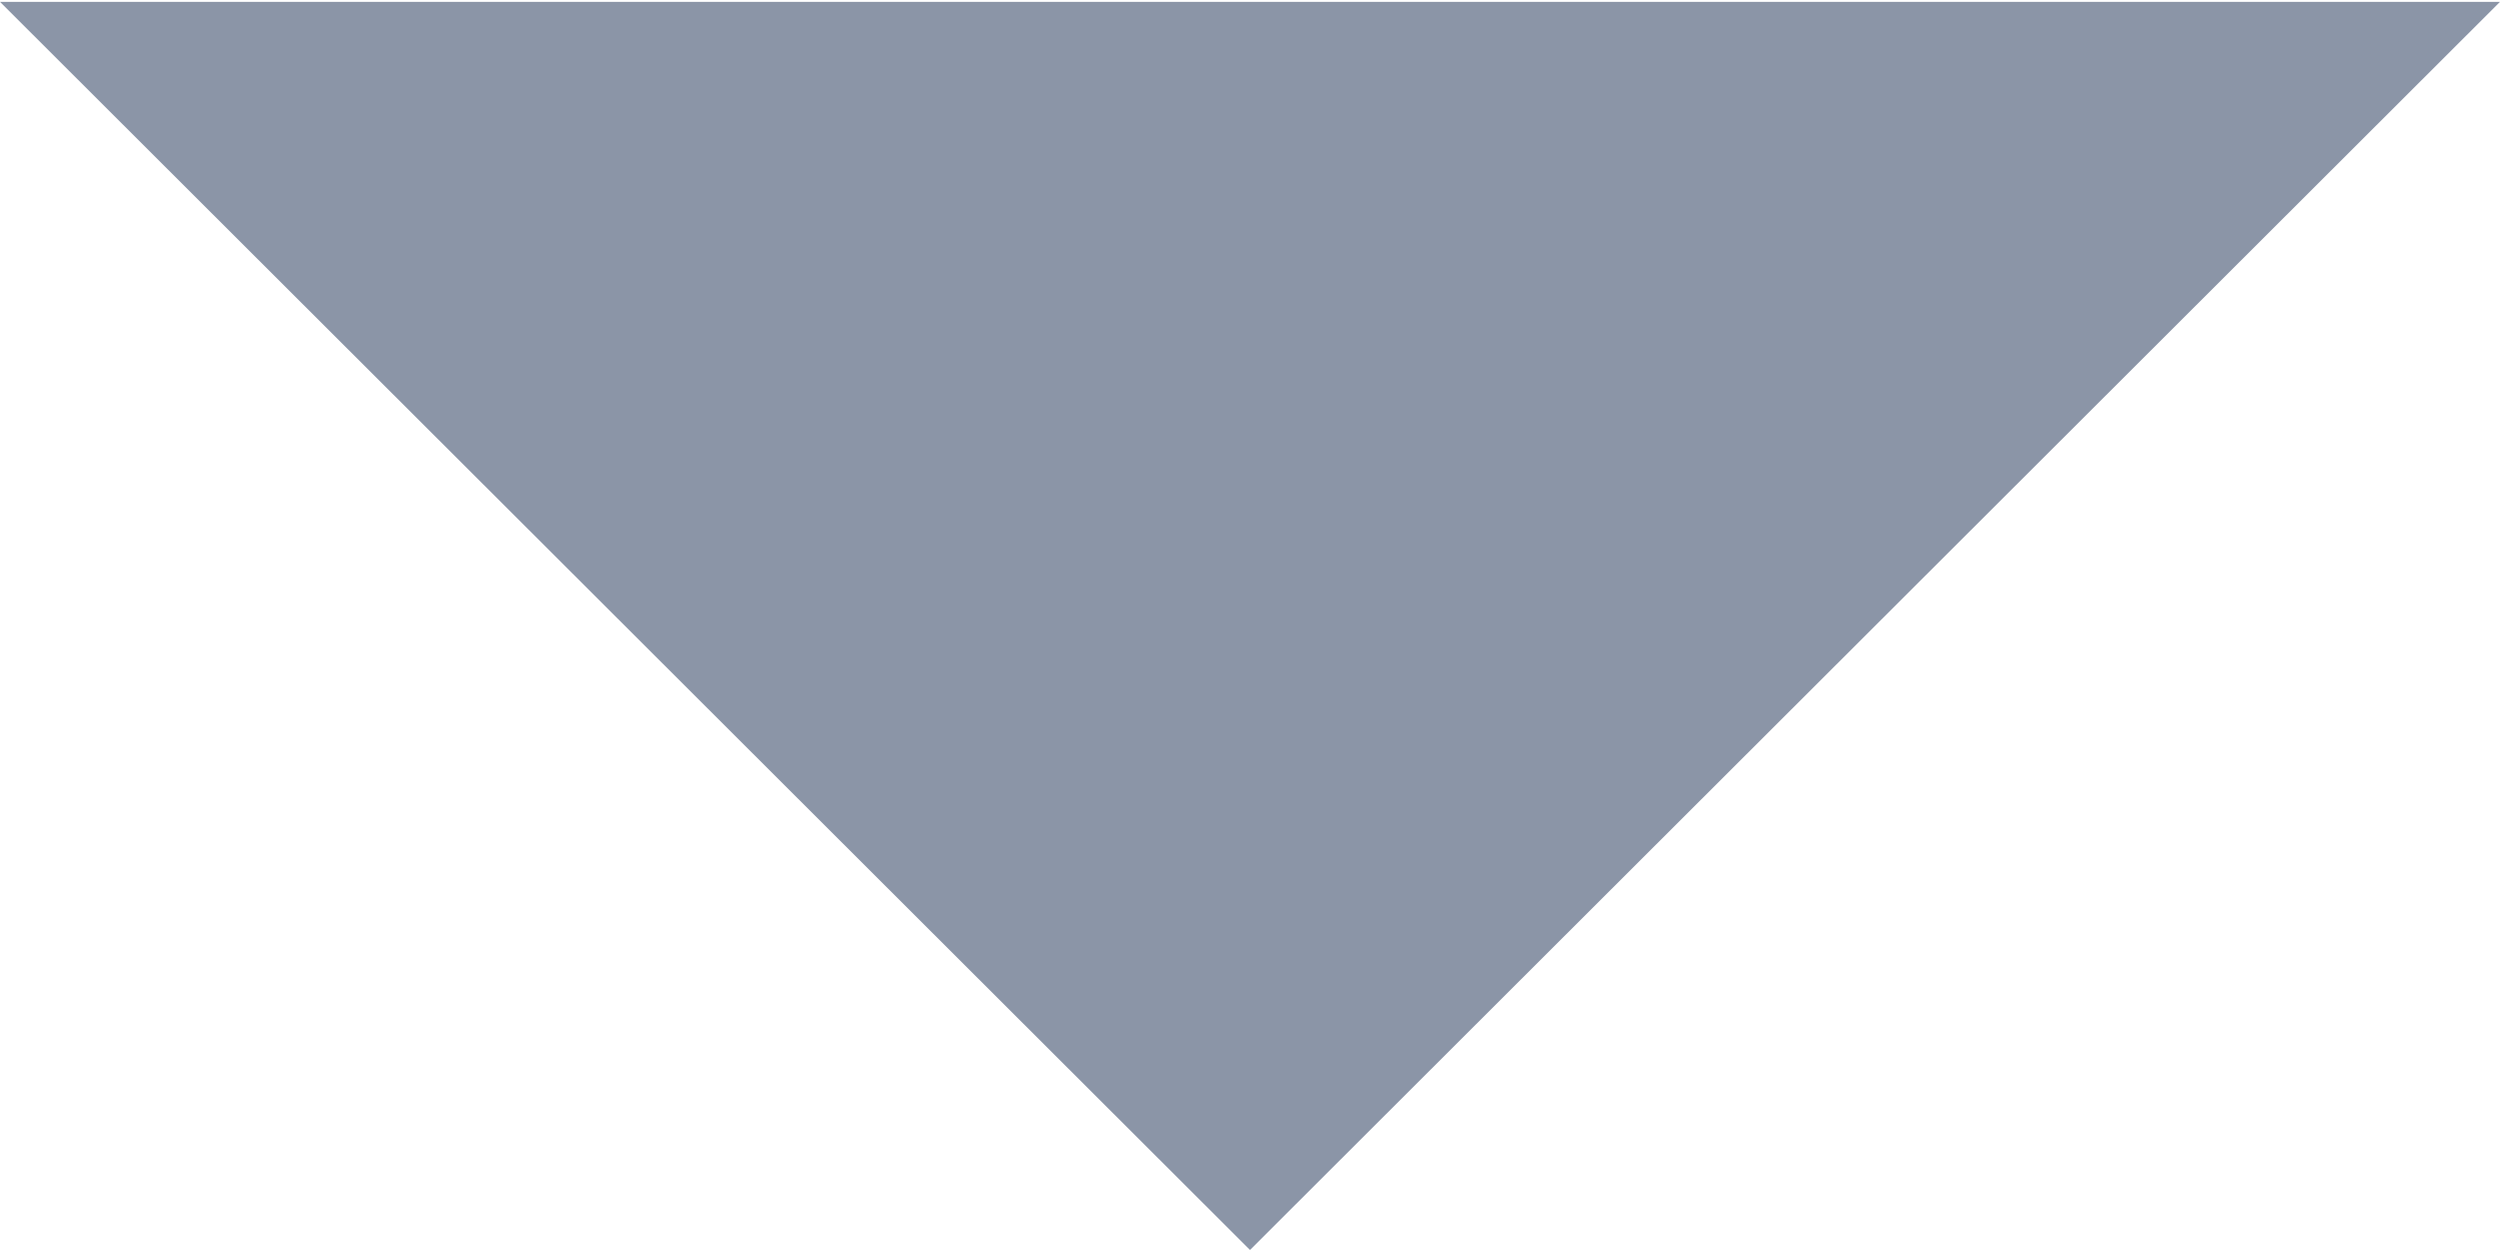 <svg xmlns="http://www.w3.org/2000/svg" width="13.5" height="6.76" viewBox="0 0 13.5 6.76">
  <defs>
    <style>
      .cls-1 {
        fill: #8b95a7;
        fill-rule: evenodd;
      }
    </style>
  </defs>
  <path id="triangle" class="cls-1" d="M848.25,2172.63l6.75,6.74,6.75-6.74h-13.5Z" transform="translate(-848.25 -2172.62)"/>
</svg>
